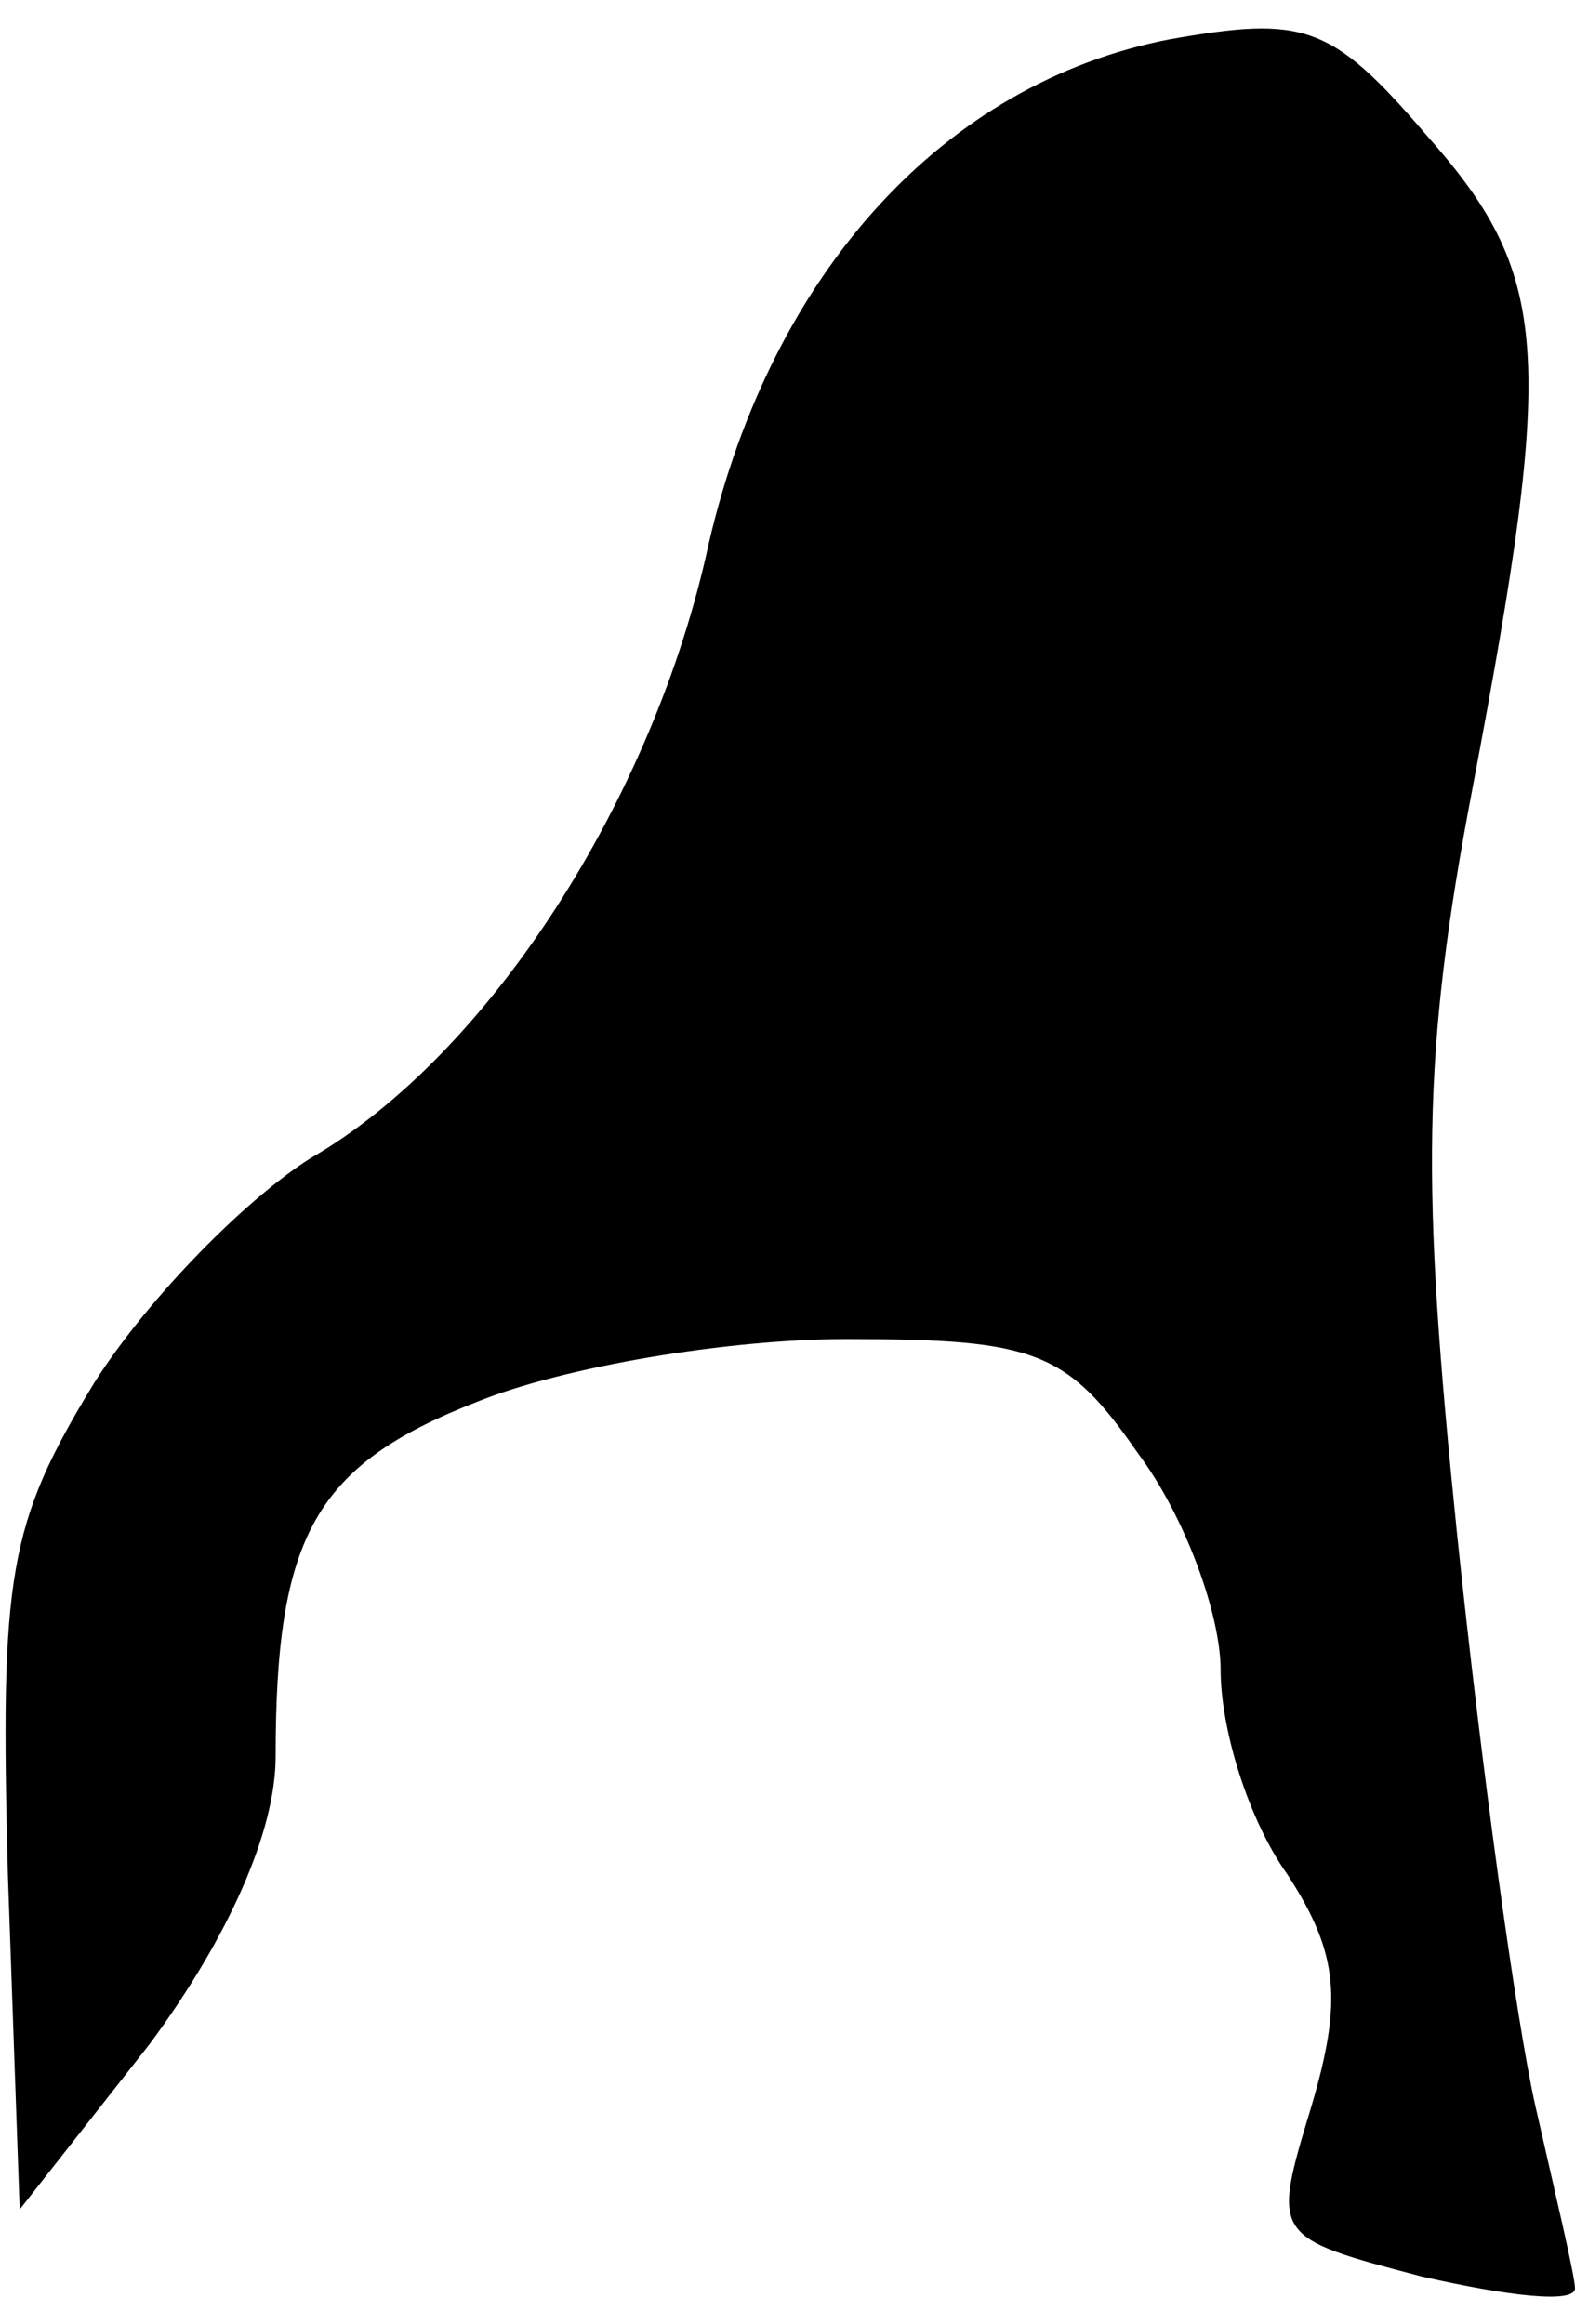 <?xml version="1.0" standalone="no"?>
<!DOCTYPE svg PUBLIC "-//W3C//DTD SVG 20010904//EN"
 "http://www.w3.org/TR/2001/REC-SVG-20010904/DTD/svg10.dtd">
<svg version="1.0" xmlns="http://www.w3.org/2000/svg"
 width="40pt" height="59pt" viewBox="0 0 40 59"
 preserveAspectRatio="xMidYMid meet">
<g transform="translate(0,59) scale(0.1,-0.1)"
fill="#000000" stroke="none">
<path fill="#000000" stroke="none" d="M297 580 c-57 -11 -101 -59 -117 -128
-14 -65 -56 -130 -101 -156 -16 -10 -41 -35 -55 -57 -22 -36 -24 -49 -22 -125
l3 -85 33 42 c20 27 32 54 32 73 0 56 10 74 51 90 22 9 64 16 94 16 48 0 56
-3 74 -29 12 -16 21 -41 21 -55 0 -15 7 -38 17 -52 13 -20 14 -32 6 -59 -10
-33 -10 -33 28 -43 22 -5 39 -7 39 -3 0 3 -5 24 -10 46 -5 22 -14 88 -20 146
-9 88 -9 121 4 189 21 111 20 130 -12 166 -24 28 -31 30 -65 24z"/>
</g>
</svg>
